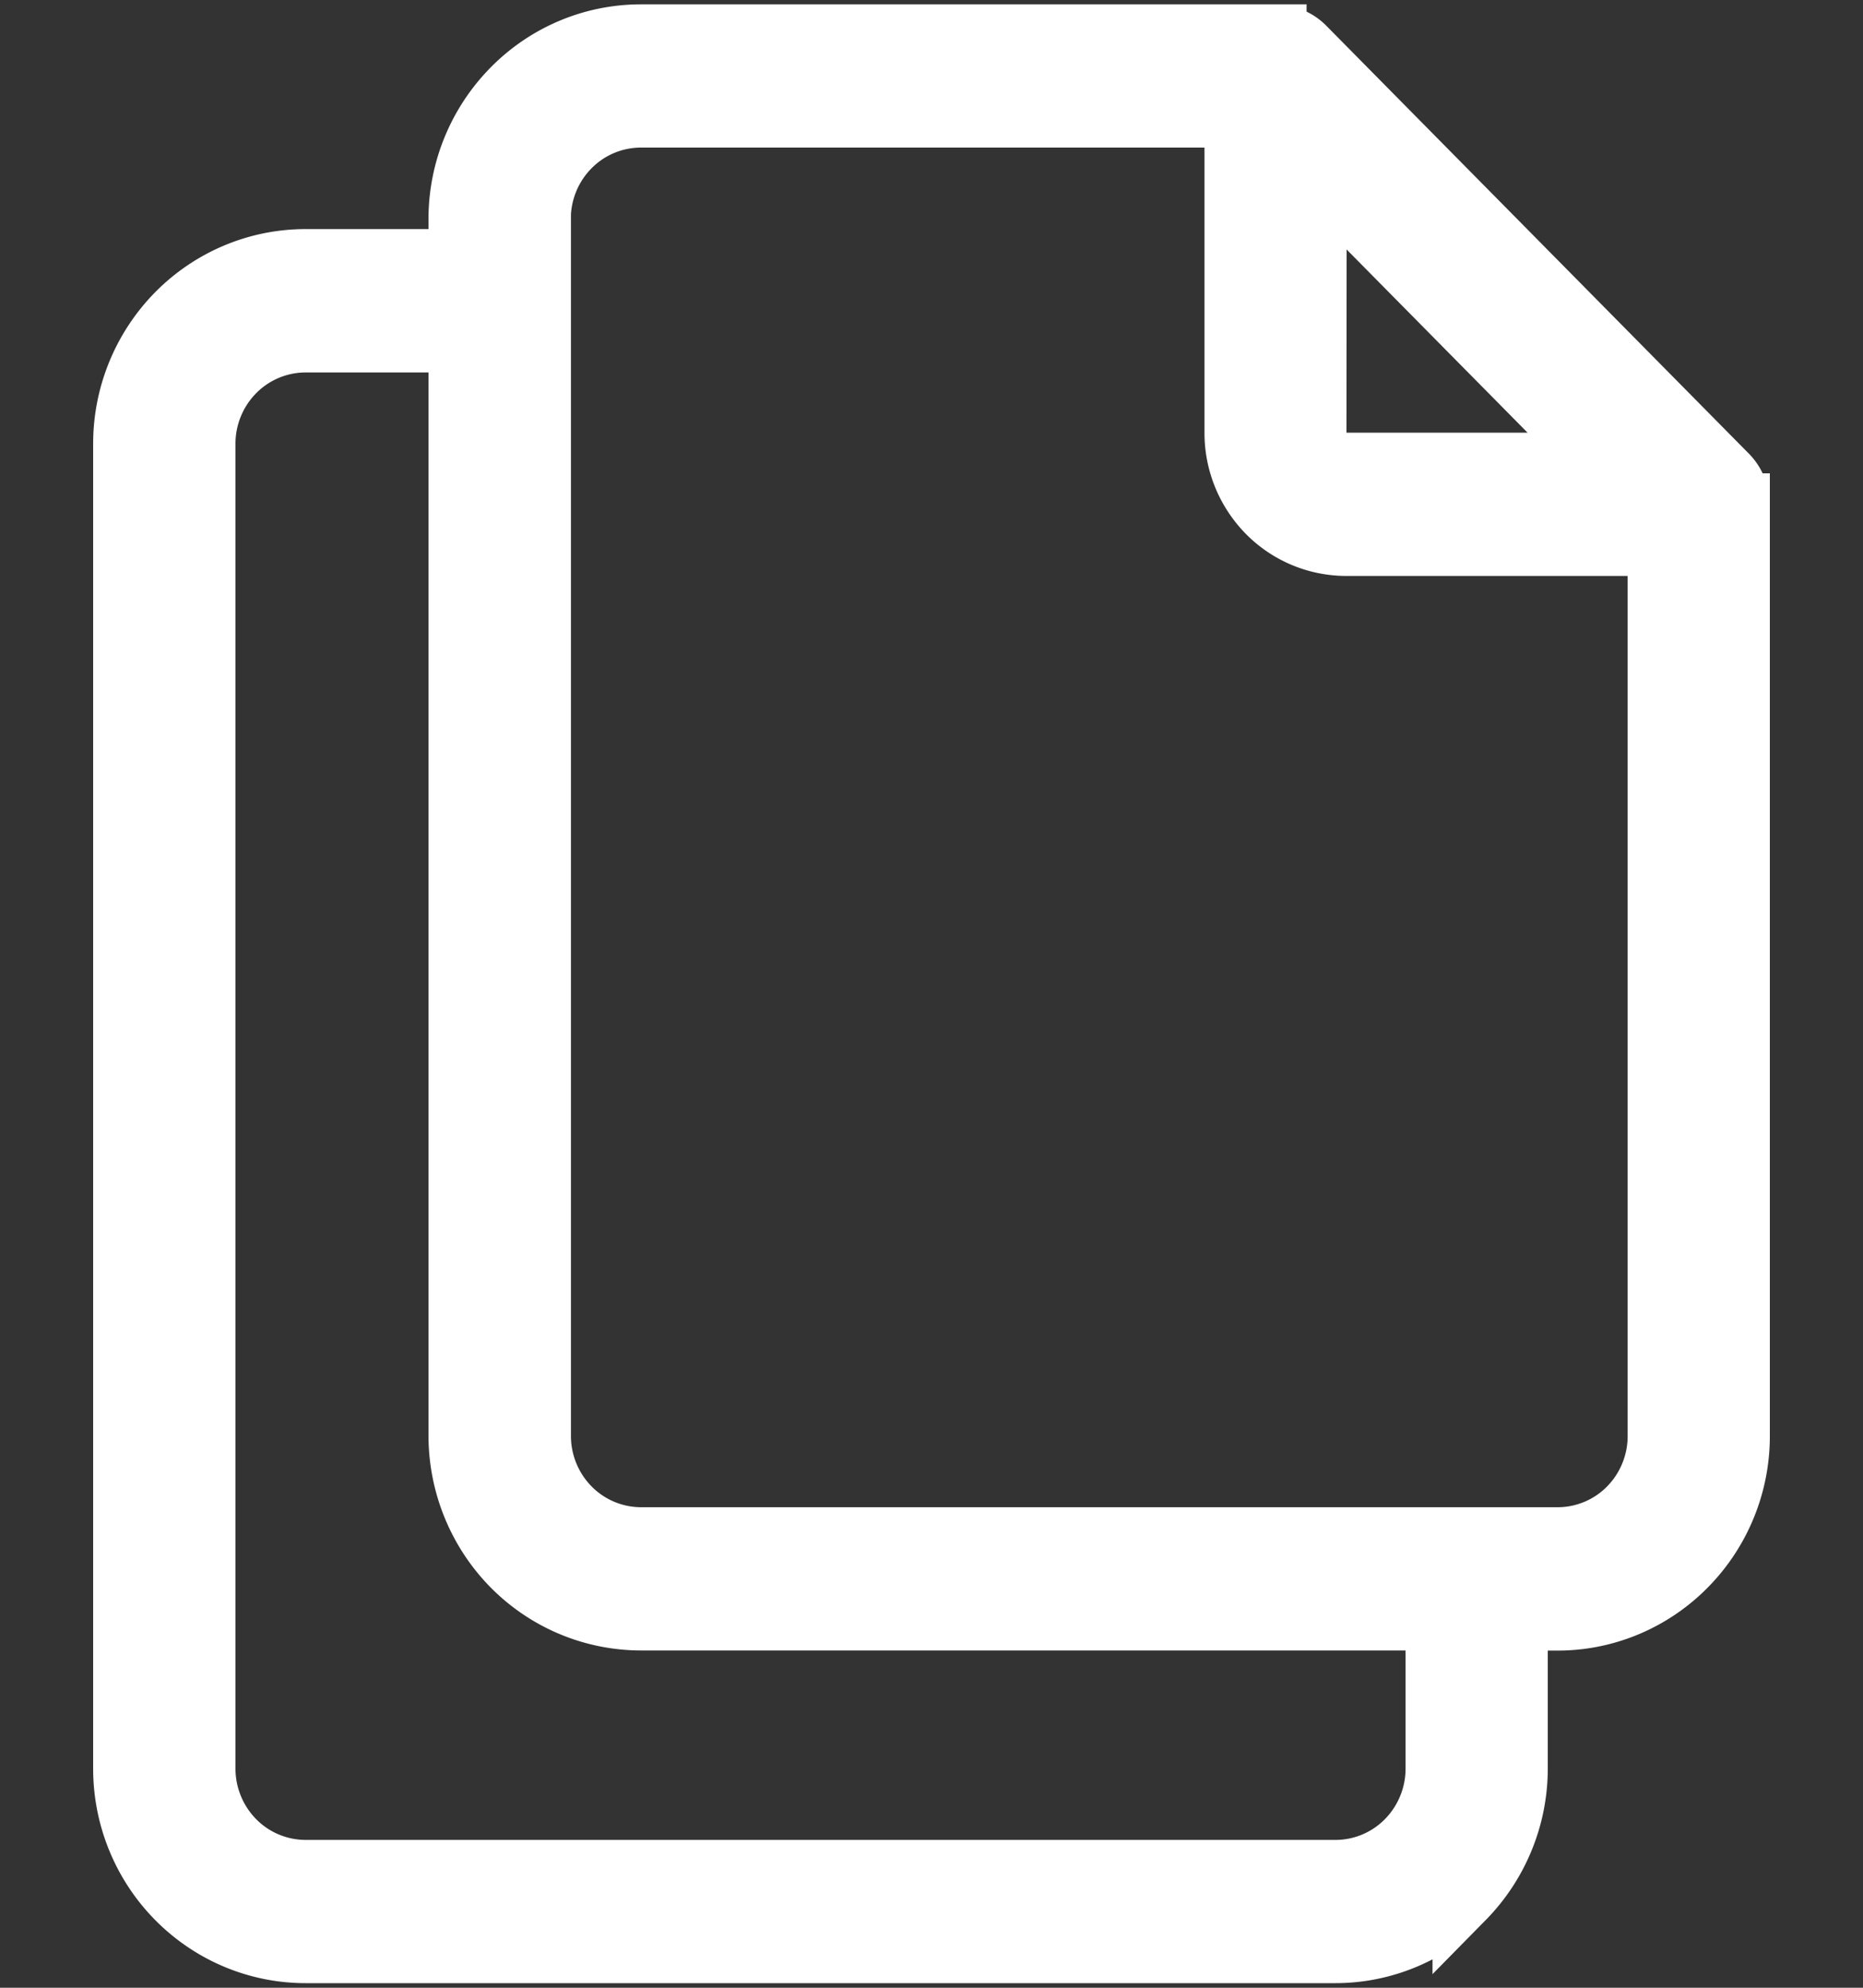 <svg xmlns="http://www.w3.org/2000/svg" width="15" height="16" fill="none"><rect width="100%" height="100%" fill="#333333" stroke="none"/><path fill="#fff" stroke="#fff" stroke-width=".5" d="M2.46 15.713h8.292c.387 0 .758-.156 1.032-.433a1.49 1.49 0 0 0 .428-1.044v-1.2h.33c.386 0 .757-.156 1.03-.433.274-.277.428-.652.428-1.043v-7.5h-.003a.325.325 0 0 0-.091-.23L10.498.38a.318.318 0 0 0-.228-.092V.285H5.16c-.387 0-.758.156-1.031.433A1.486 1.486 0 0 0 3.7 1.761v.333H2.46c-.387 0-.758.156-1.032.433A1.488 1.488 0 0 0 1 3.572v10.664c0 .392.154.767.428 1.044s.645.433 1.032.433ZM10.593 1.4l2.305 2.333h-2.062a.247.247 0 0 1-.245-.248l.002-2.085Zm-6.247.361c0-.218.086-.427.238-.581A.808.808 0 0 1 5.16.938h4.788v2.548c0 .239.095.467.261.636a.887.887 0 0 0 .628.264h2.518v7.174a.828.828 0 0 1-.238.581.808.808 0 0 1-.575.241H5.16a.81.81 0 0 1-.574-.241.829.829 0 0 1-.239-.581V1.76Zm-2.7 1.81c0-.218.086-.427.239-.582a.811.811 0 0 1 .575-.241H3.7v8.81c.001.392.155.767.428 1.044.274.277.644.432 1.031.433h6.408v1.2a.83.83 0 0 1-.238.583.808.808 0 0 1-.576.242H2.46a.81.81 0 0 1-.575-.241.83.83 0 0 1-.239-.582V3.572Z"/></svg>